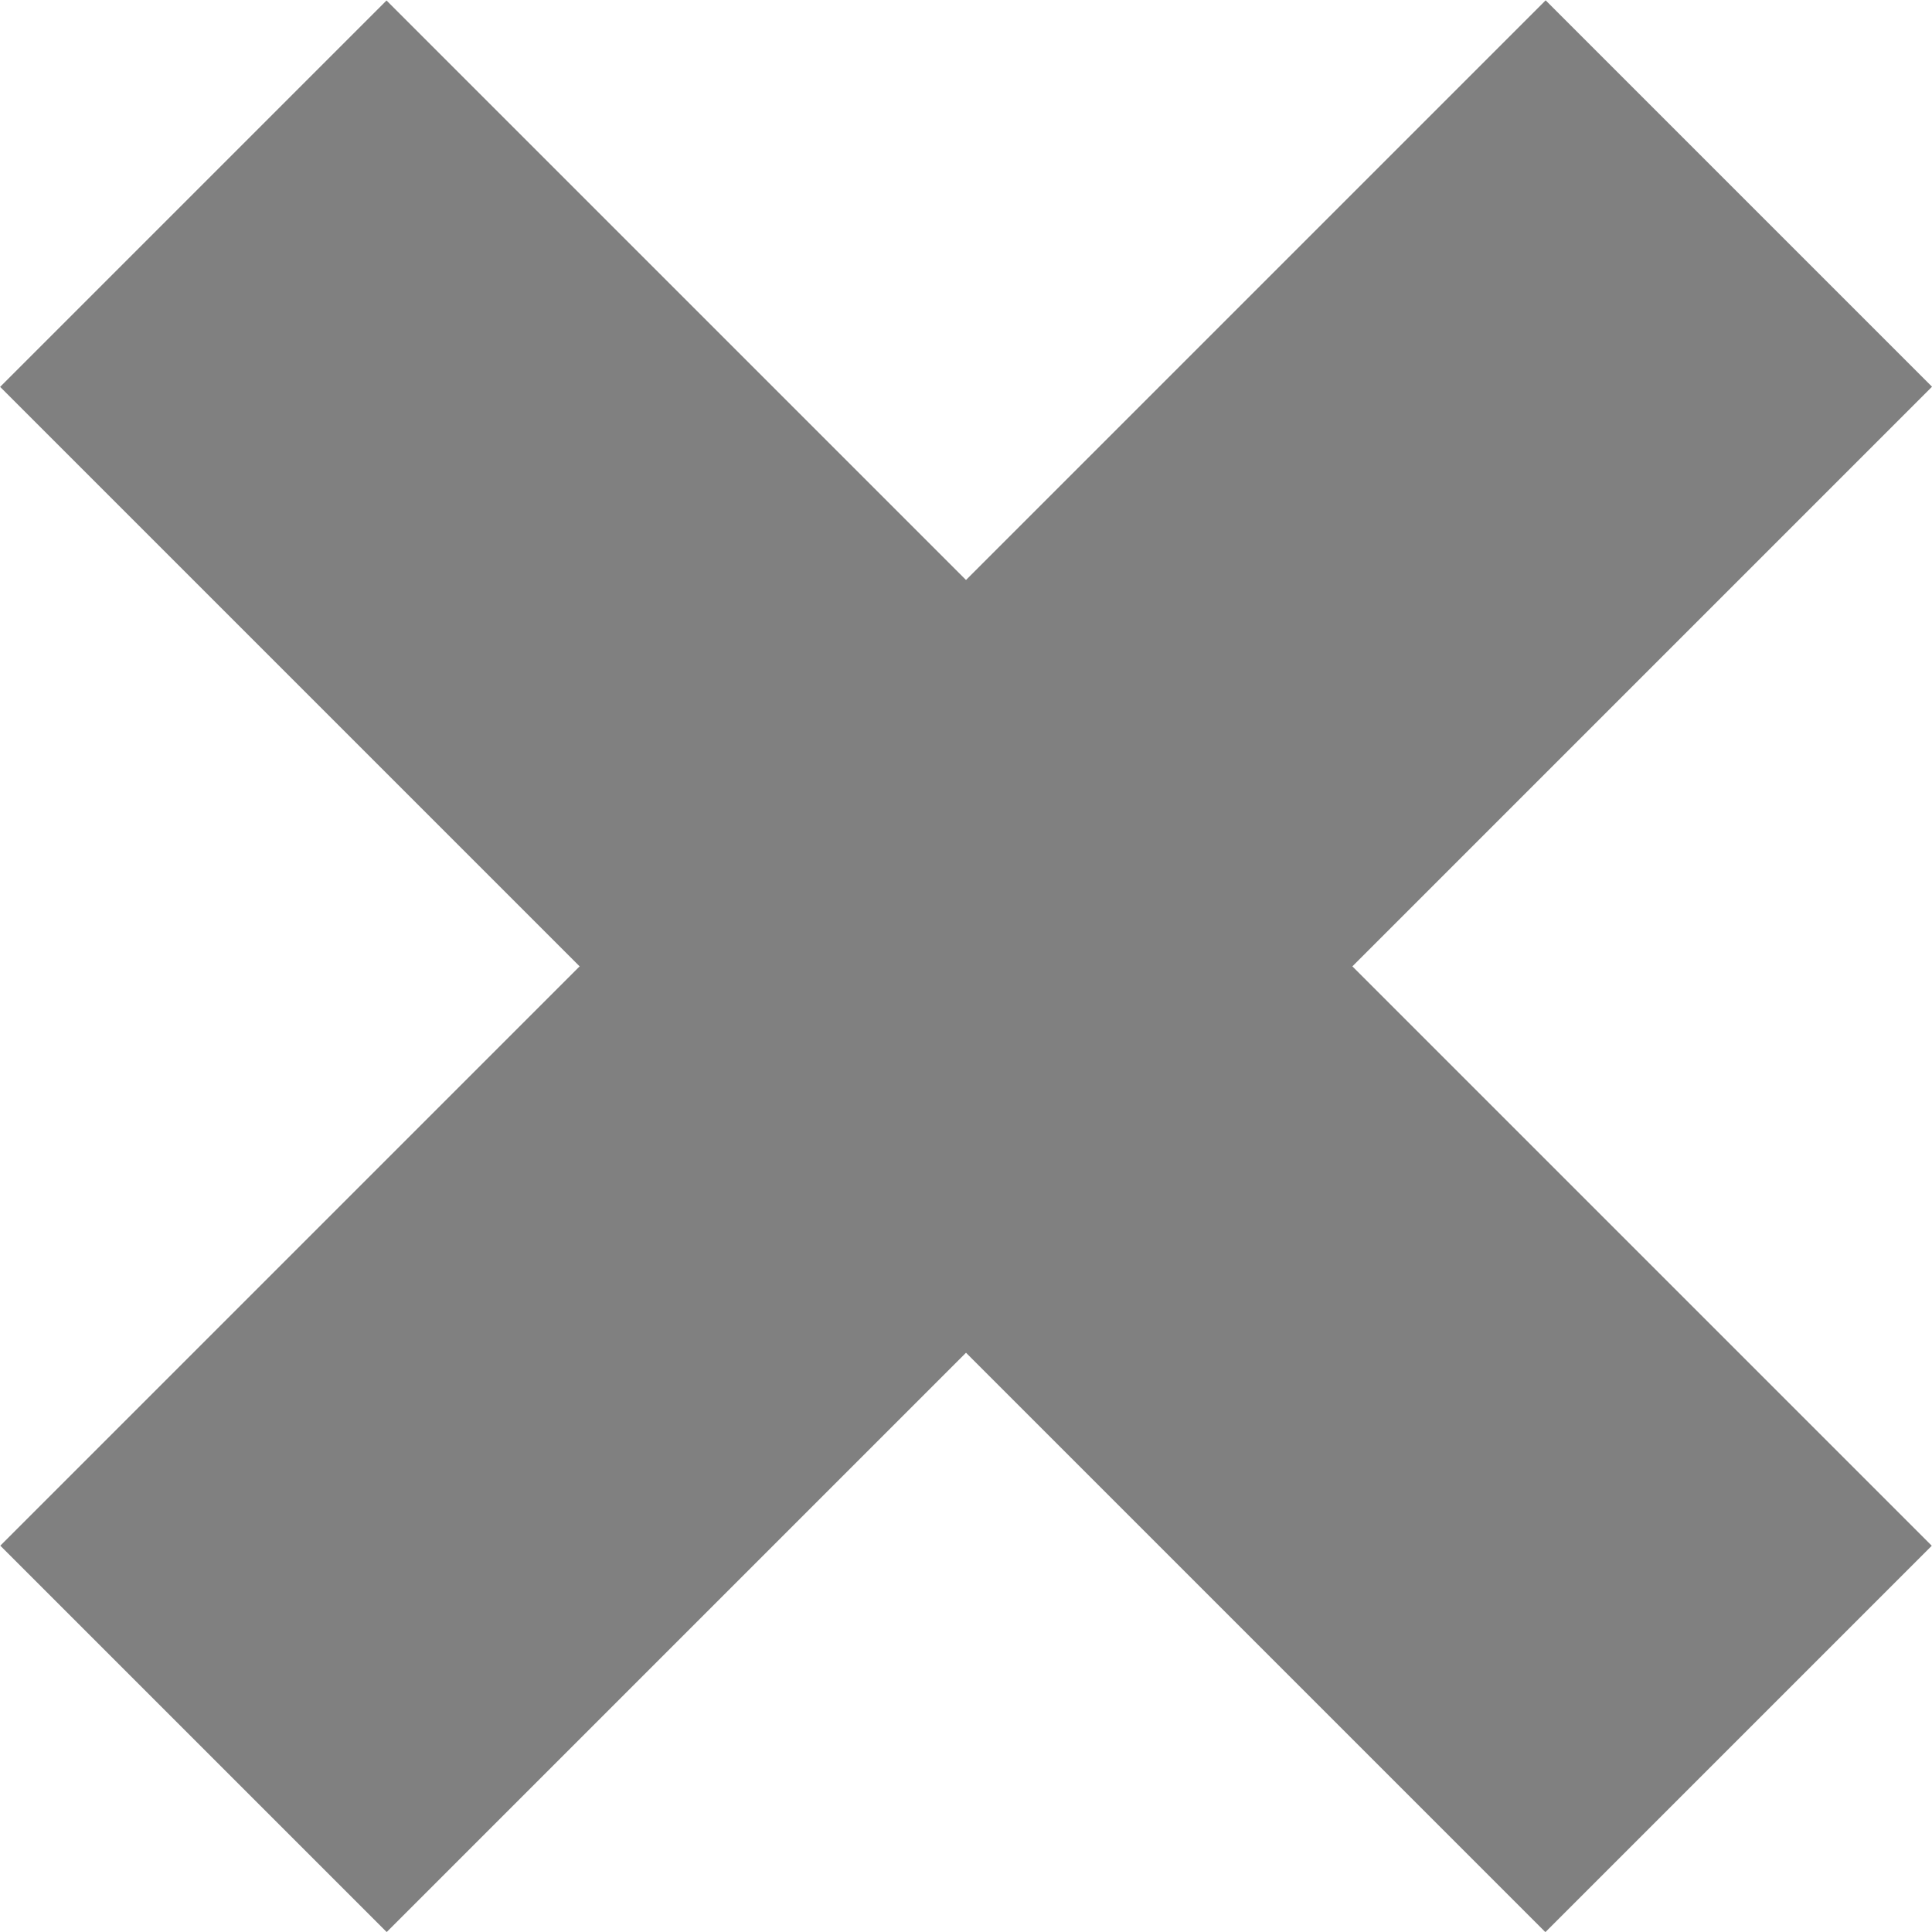 <?xml version="1.0" encoding="utf-8"?>
<!-- Generator: Adobe Illustrator 15.1.0, SVG Export Plug-In . SVG Version: 6.00 Build 0)  -->
<!DOCTYPE svg PUBLIC "-//W3C//DTD SVG 1.1//EN" "http://www.w3.org/Graphics/SVG/1.1/DTD/svg11.dtd">
<svg version="1.1" id="Layer_1" xmlns="http://www.w3.org/2000/svg" xmlns:xlink="http://www.w3.org/1999/xlink" x="0px" y="0px"
	 width="17.679px" height="17.678px" viewBox="3.661 3.662 17.679 17.678" enable-background="new 3.661 3.662 17.679 17.678"
	 xml:space="preserve">
<rect x="10" y="2.5" transform="matrix(-0.707 -0.707 0.707 -0.707 12.502 30.179)" fill="#808080" width="5.001" height="20.001"/>
<rect x="2.499" y="10" transform="matrix(-0.707 -0.707 0.707 -0.707 12.499 30.179)" fill="#808080" width="20" height="5.001"/>
</svg>

